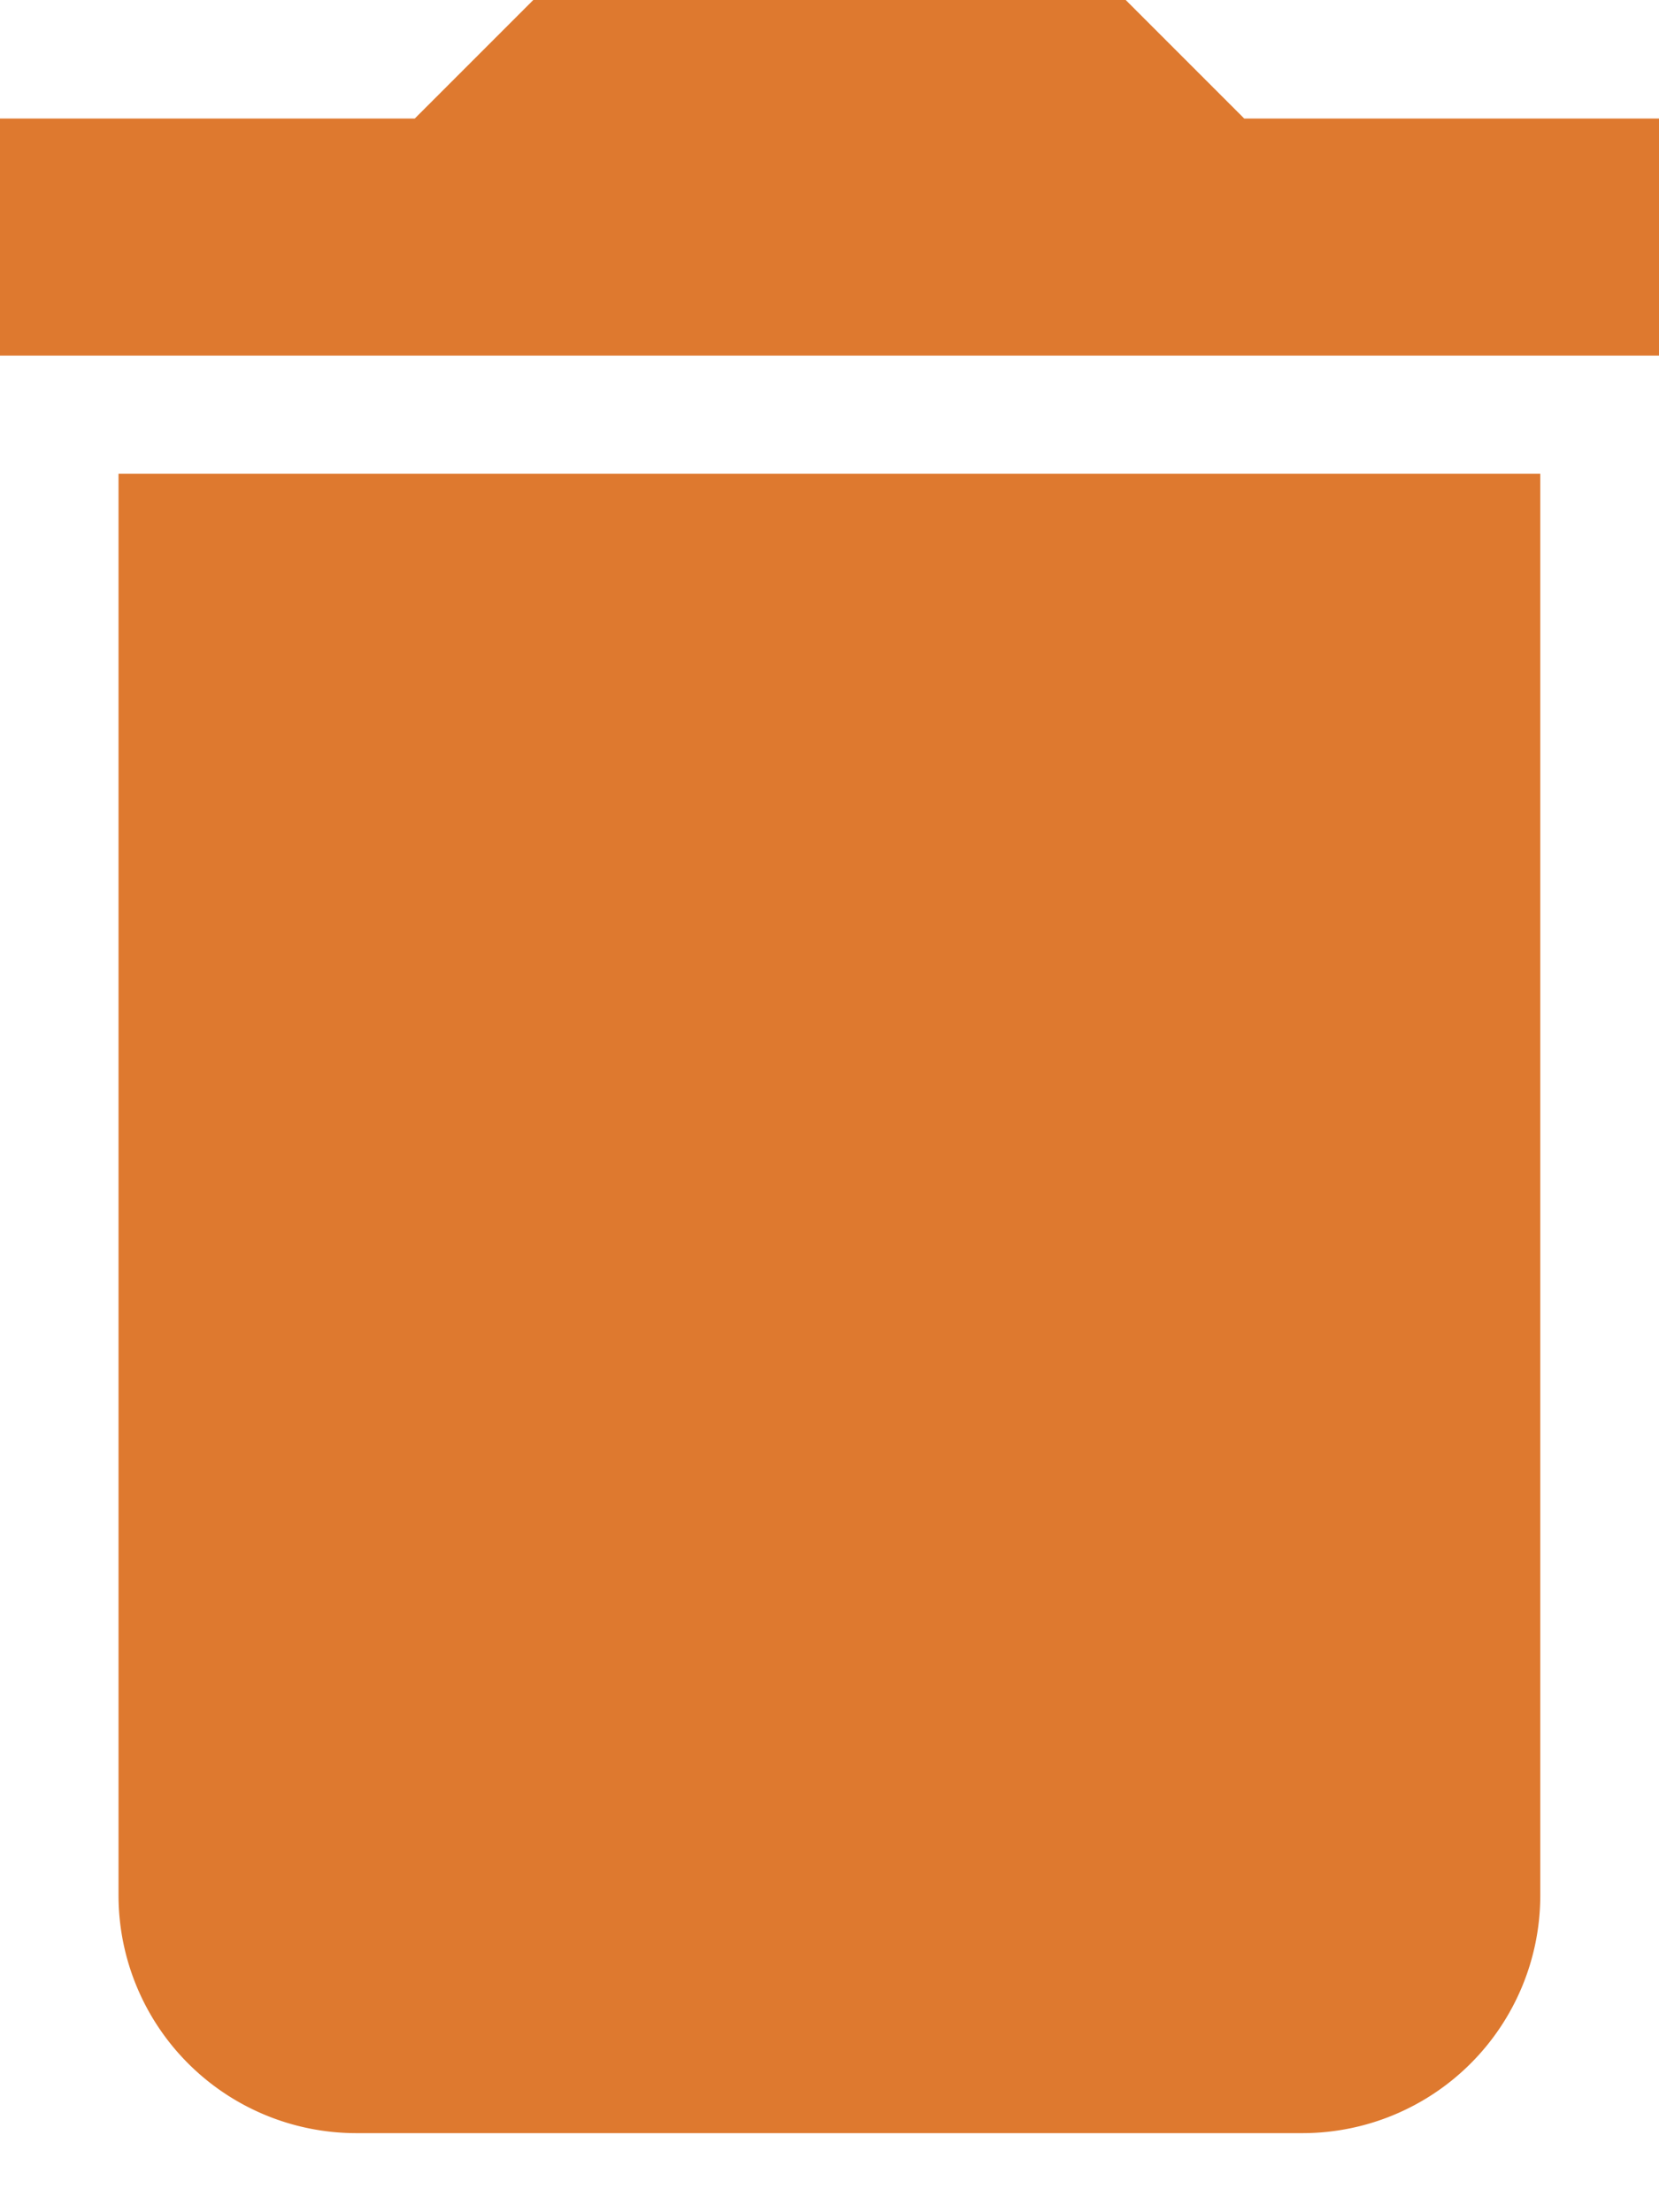 <svg xmlns="http://www.w3.org/2000/svg" width="9" height="12" viewBox="0 0 9 12">
    <path fill="#DE792F" fill-rule="nonzero" d="M.643 10.286a1.29 1.29 0 0 0 1.286 1.285H7.07a1.29 1.29 0 0 0 1.286-1.285V2.57H.643v7.715zM9 .643H6.75L6.107 0H2.893L2.25.643H0v1.286h9V.643z"/>
</svg>
